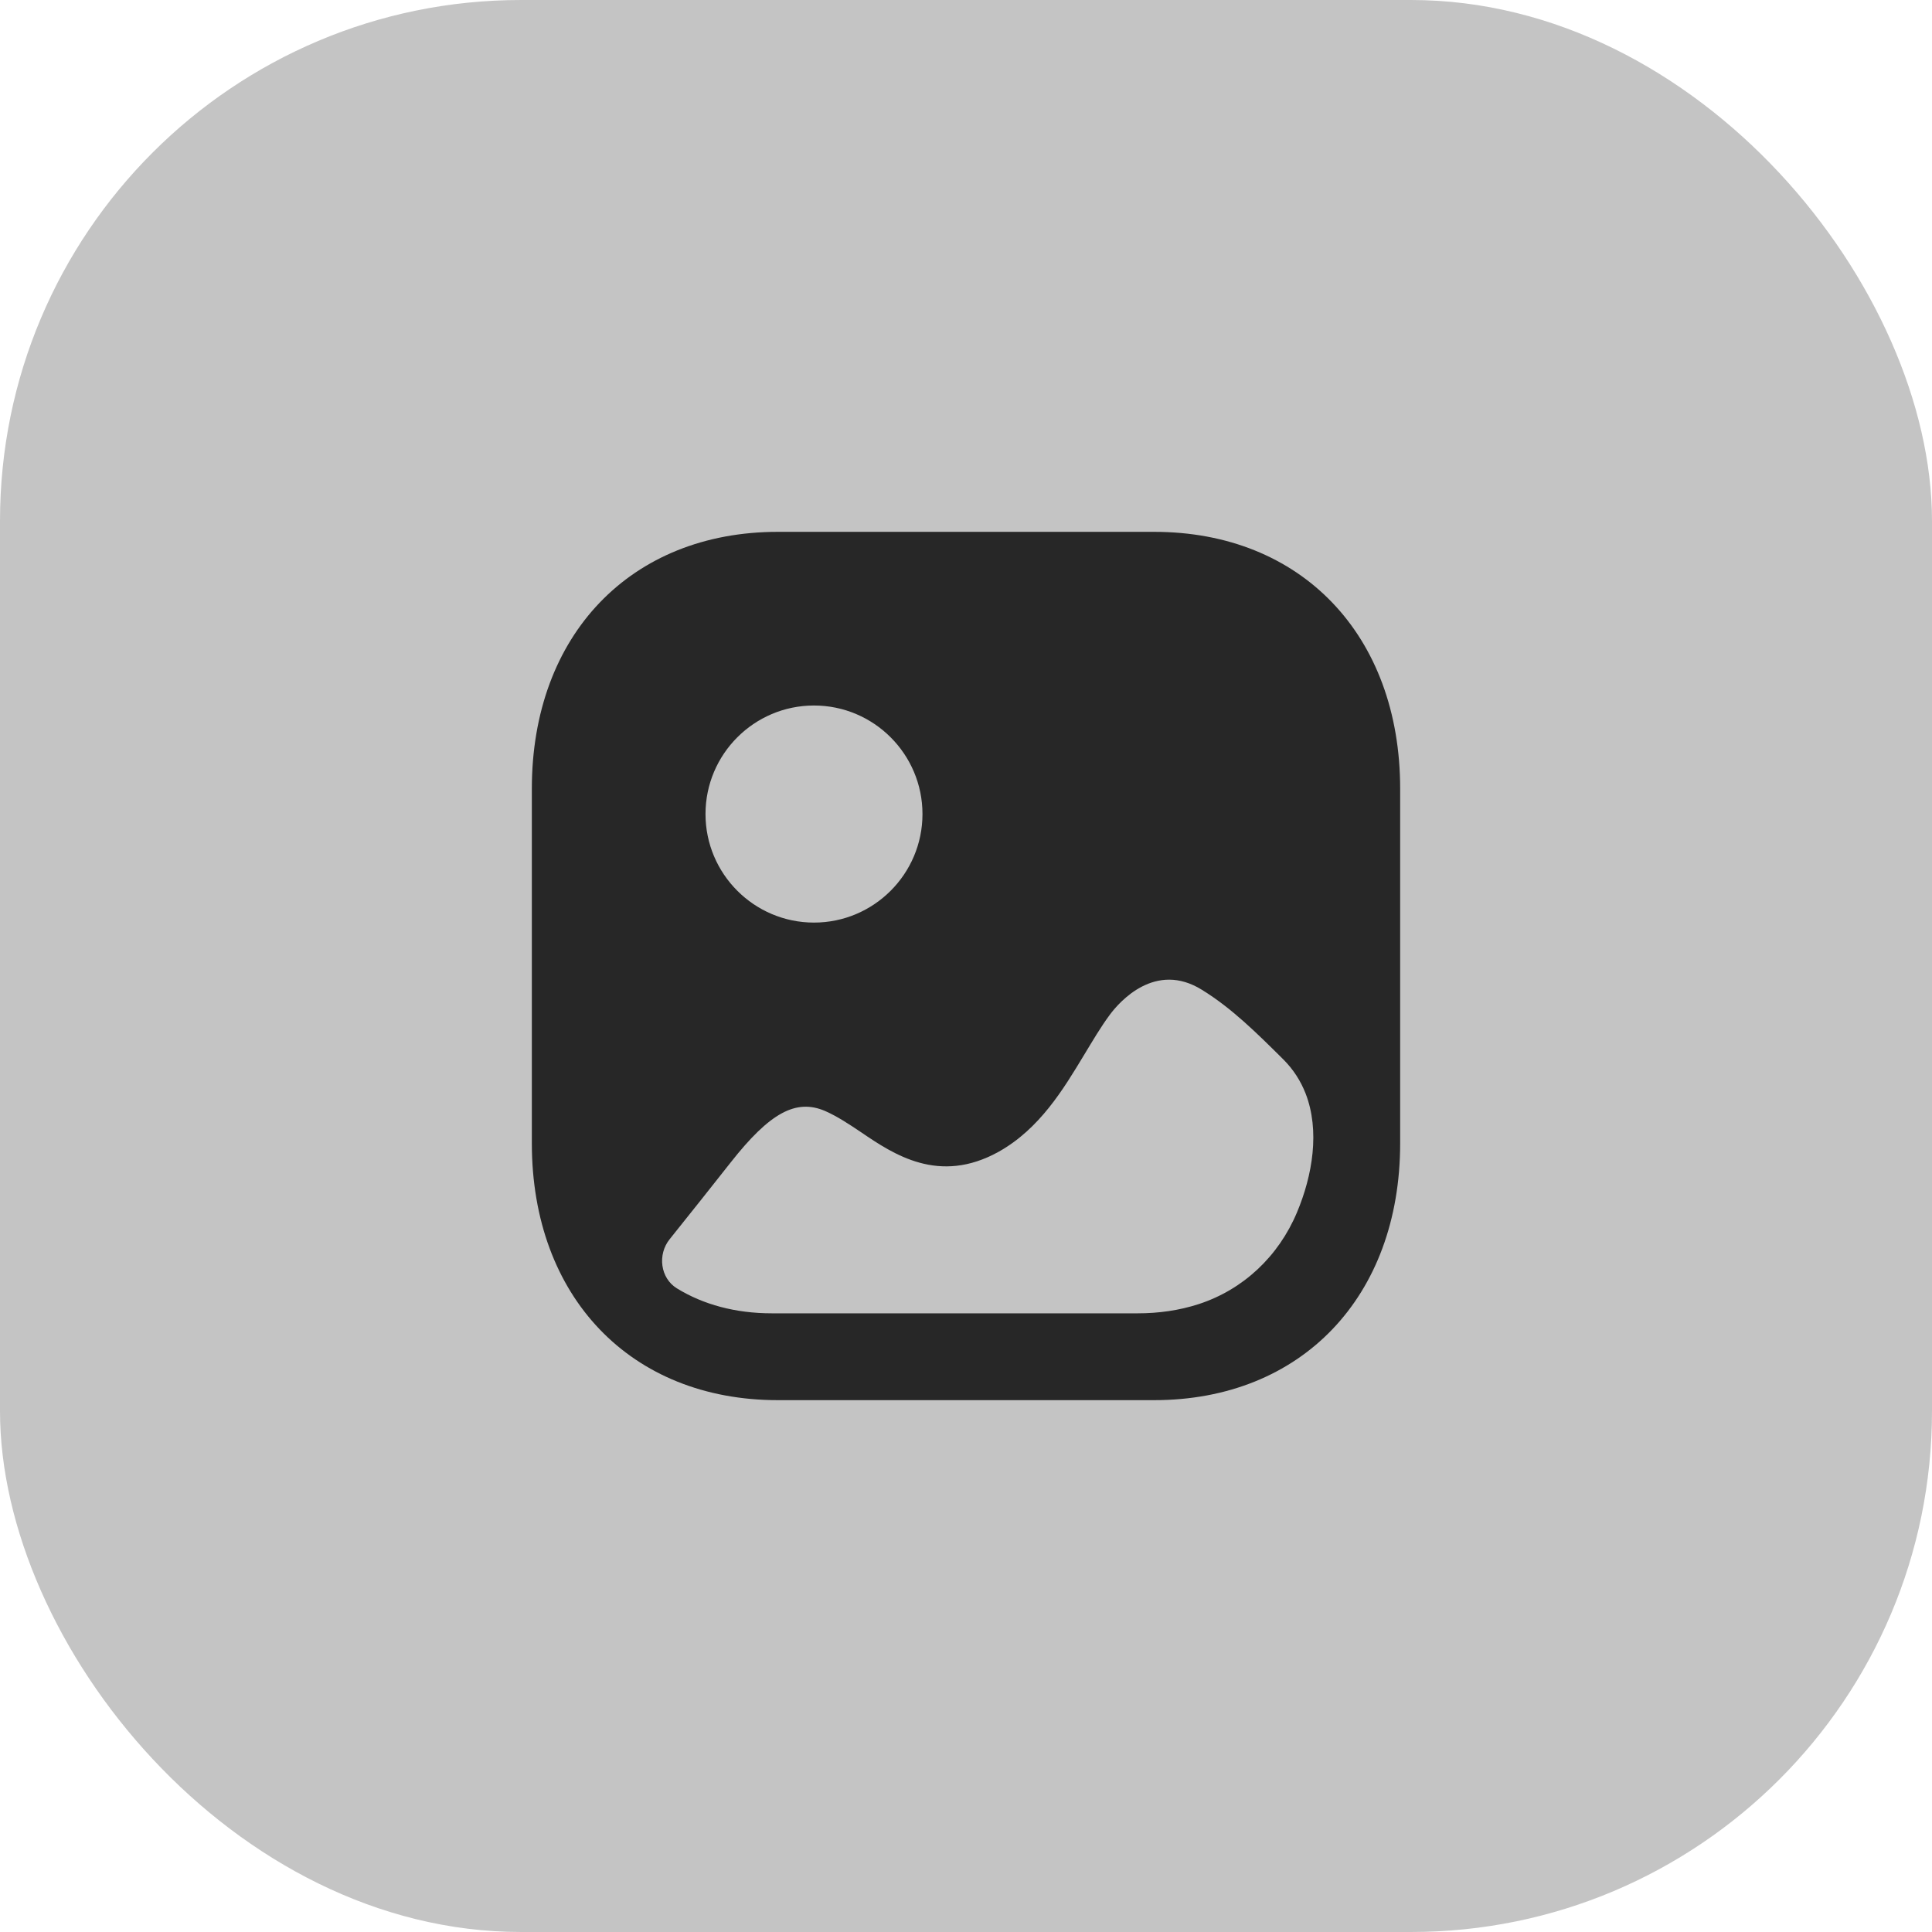 <svg width="89" height="89" viewBox="0 0 89 89" fill="none" xmlns="http://www.w3.org/2000/svg">
<rect width="89" height="89" rx="24" fill="#C4C4C4"/>
<g filter="url(#filter0_f)">
<path d="M53.168 24.5C59.946 24.5 64.5 29.256 64.5 36.333V52.667C64.5 59.744 59.946 64.5 53.166 64.5H35.832C29.054 64.5 24.5 59.744 24.5 52.667V36.333C24.5 29.256 29.054 24.5 35.832 24.5H53.168ZM55.373 45.6C53.229 44.263 51.574 46.141 51.128 46.742C50.697 47.322 50.327 47.961 49.937 48.601C48.984 50.18 47.892 52.001 46.001 53.059C43.254 54.581 41.168 53.179 39.668 52.159C39.105 51.78 38.558 51.42 38.013 51.181C36.669 50.601 35.461 51.262 33.667 53.54C32.726 54.731 31.792 55.912 30.847 57.088C30.282 57.792 30.417 58.878 31.179 59.348C32.396 60.097 33.88 60.5 35.557 60.5H52.413C53.364 60.5 54.317 60.37 55.226 60.073C57.274 59.404 58.899 57.873 59.747 55.85C60.463 54.149 60.811 52.085 60.142 50.368C59.918 49.798 59.584 49.268 59.116 48.801C57.887 47.581 56.739 46.442 55.373 45.6ZM37.498 32.5C34.74 32.5 32.5 34.743 32.5 37.5C32.5 40.257 34.74 42.5 37.498 42.5C40.253 42.5 42.495 40.257 42.495 37.5C42.495 34.743 40.253 32.5 37.498 32.5Z" fill="#272727"/>
</g>
<defs>
<filter id="filter0_f" x="18.5" y="18.5" width="52" height="52" filterUnits="userSpaceOnUse" color-interpolation-filters="sRGB">
<feFlood flood-opacity="0" result="BackgroundImageFix"/>
<feBlend mode="normal" in="SourceGraphic" in2="BackgroundImageFix" result="shape"/>
<feGaussianBlur stdDeviation="1" result="effect1_foregroundBlur"/>
</filter>
</defs>
</svg>

